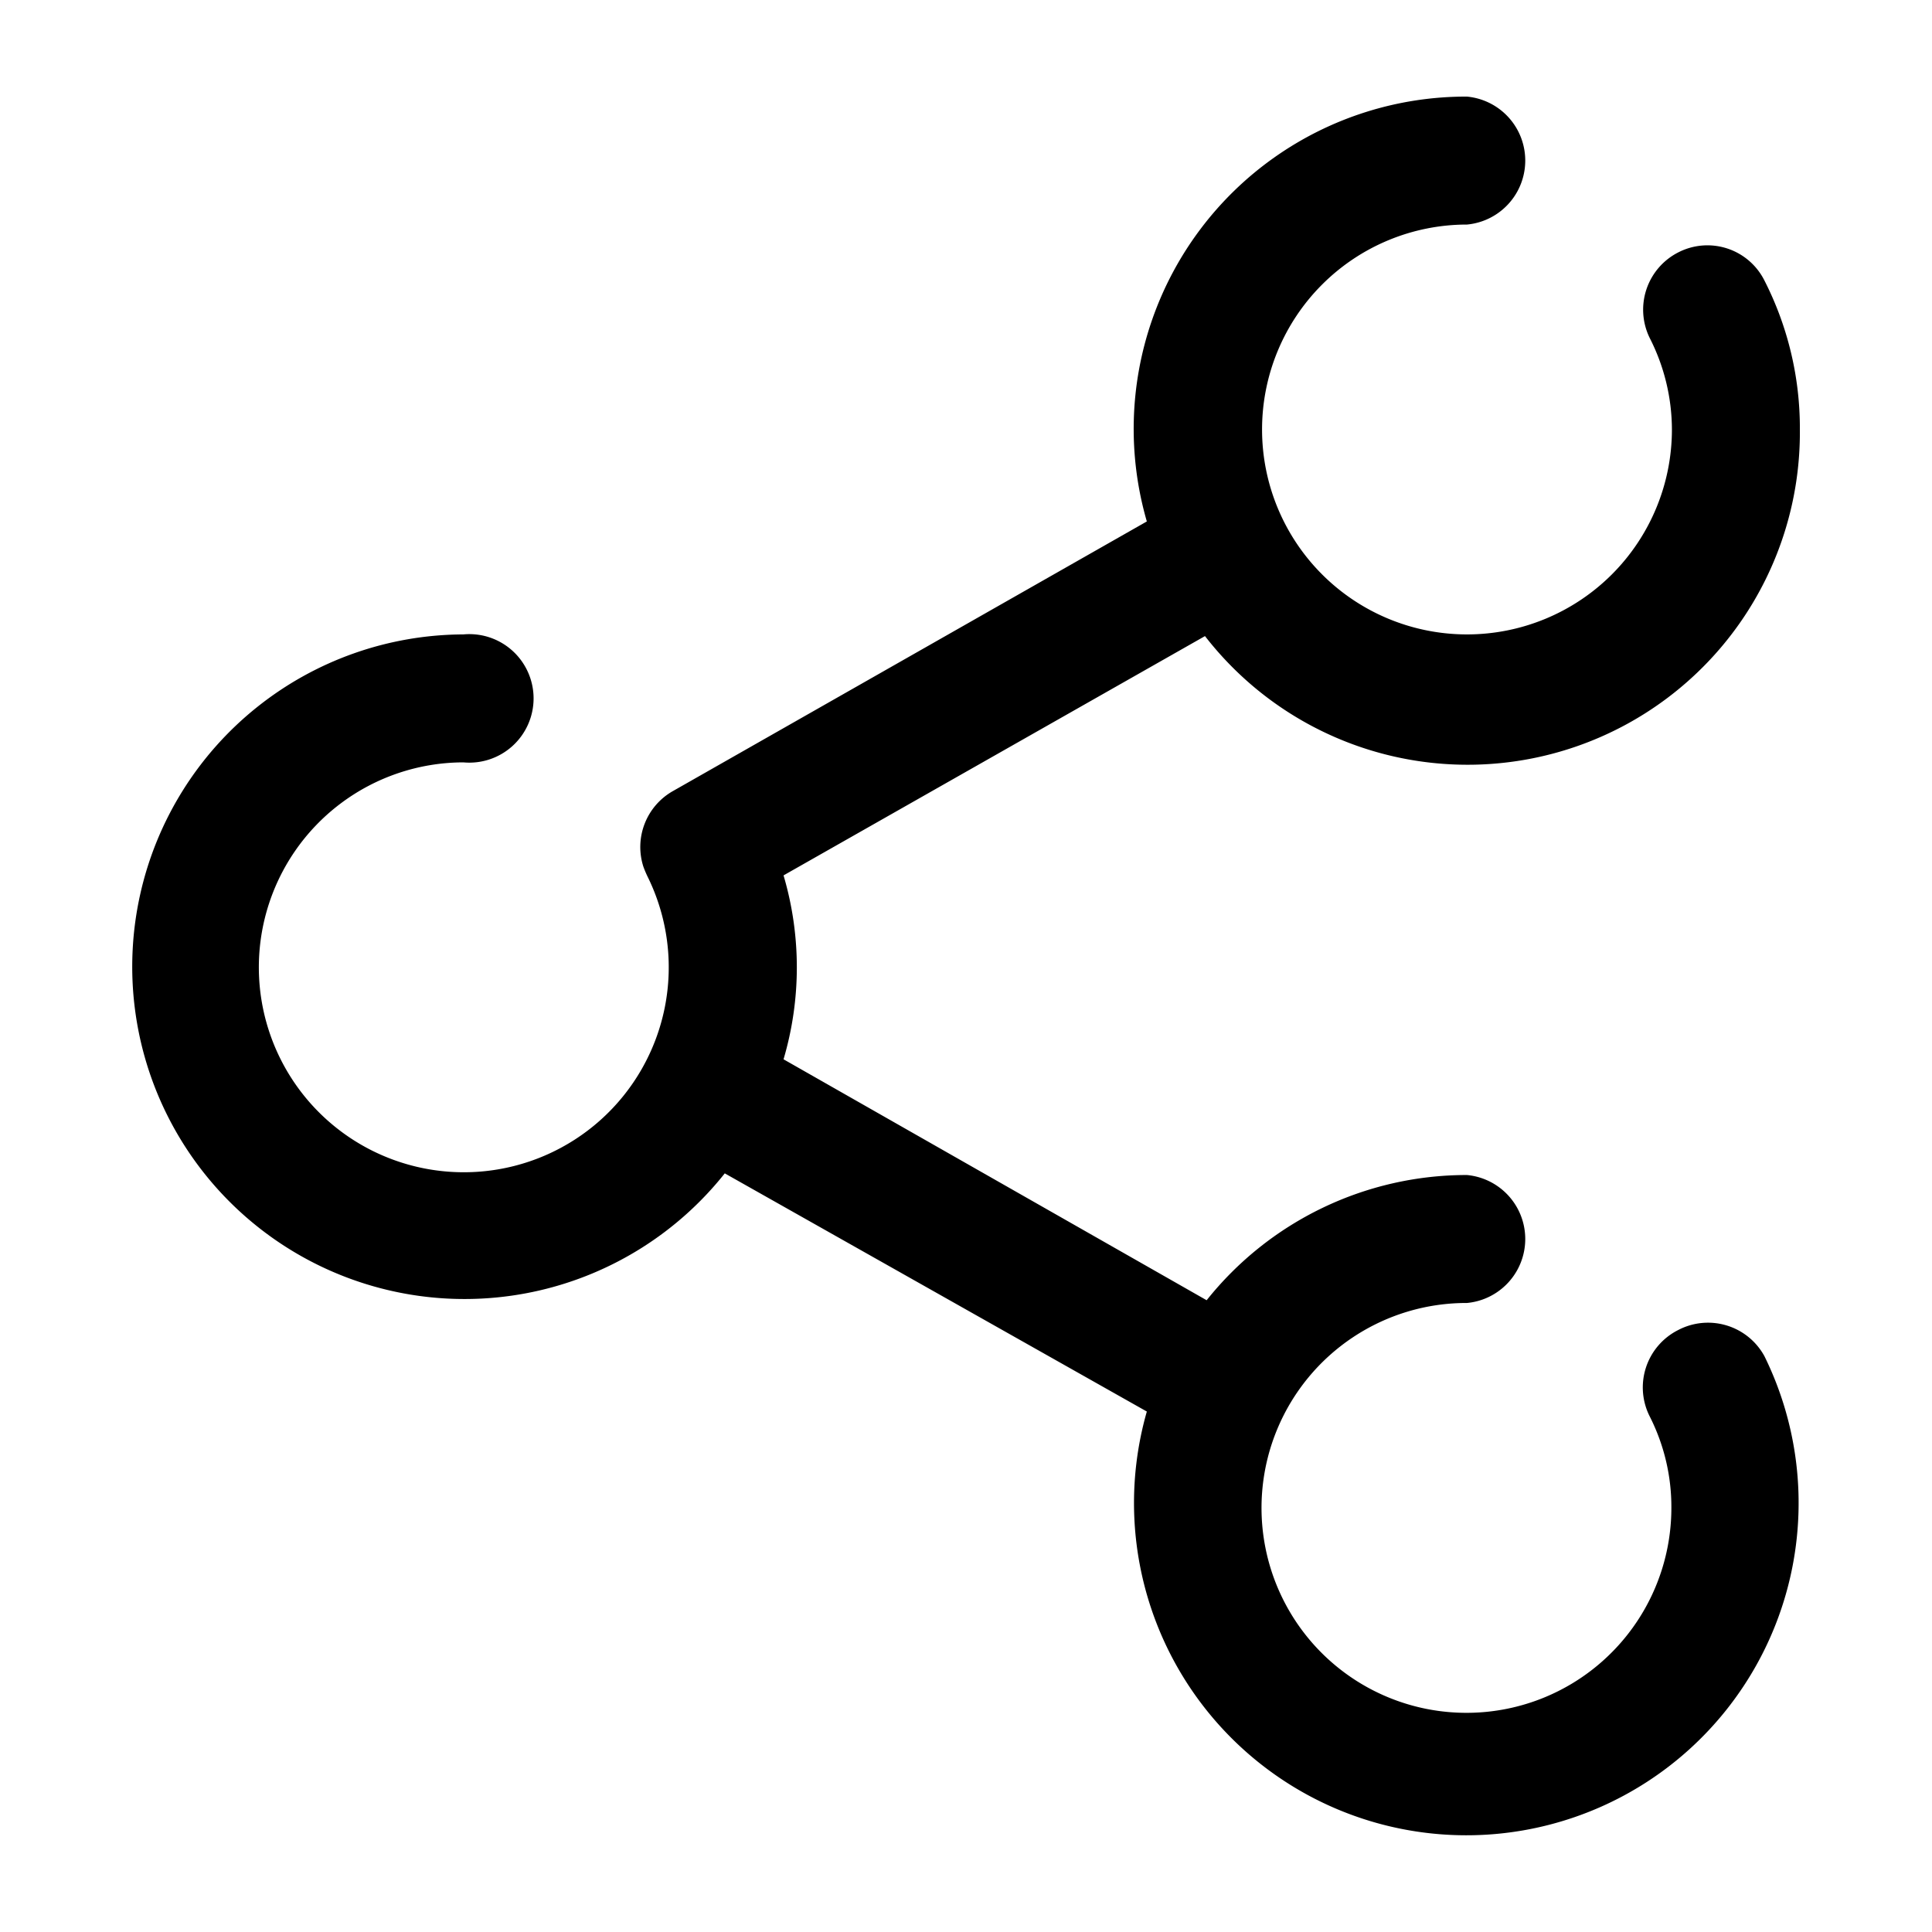 <svg id="Layer_1" data-name="Layer 1" xmlns="http://www.w3.org/2000/svg" viewBox="0 0 100 100"><path d="M86.854,68.847a3.324,3.324,0,0,0-1.462,4.472A10.354,10.354,0,0,1,86.51,78.05,10.607,10.607,0,1,1,75.931,67.442a3.326,3.326,0,0,0,0-6.623A17.209,17.209,0,0,0,62.456,67.3l-21.9-12.471a16.813,16.813,0,0,0,0-9.519L62.37,32.924A17.2,17.2,0,0,0,93.161,22.23a16.807,16.807,0,0,0-1.835-7.712,3.3,3.3,0,0,0-4.444-1.462,3.326,3.326,0,0,0-1.49,4.444,10.471,10.471,0,0,1,1.146,4.73A10.607,10.607,0,1,1,75.931,11.623a3.326,3.326,0,0,0,0-6.623A17.2,17.2,0,0,0,59.36,26.99L34.819,40.952a3.326,3.326,0,0,0-1.52,3.9,5.589,5.589,0,0,0,.258.6,10.608,10.608,0,1,1-9.575-5.992,3.326,3.326,0,1,0,0-6.623A17.2,17.2,0,1,0,37.514,60.733L59.36,73.061a17.2,17.2,0,1,0,31.966-2.867,3.327,3.327,0,0,0-4.472-1.347Z"/></svg>